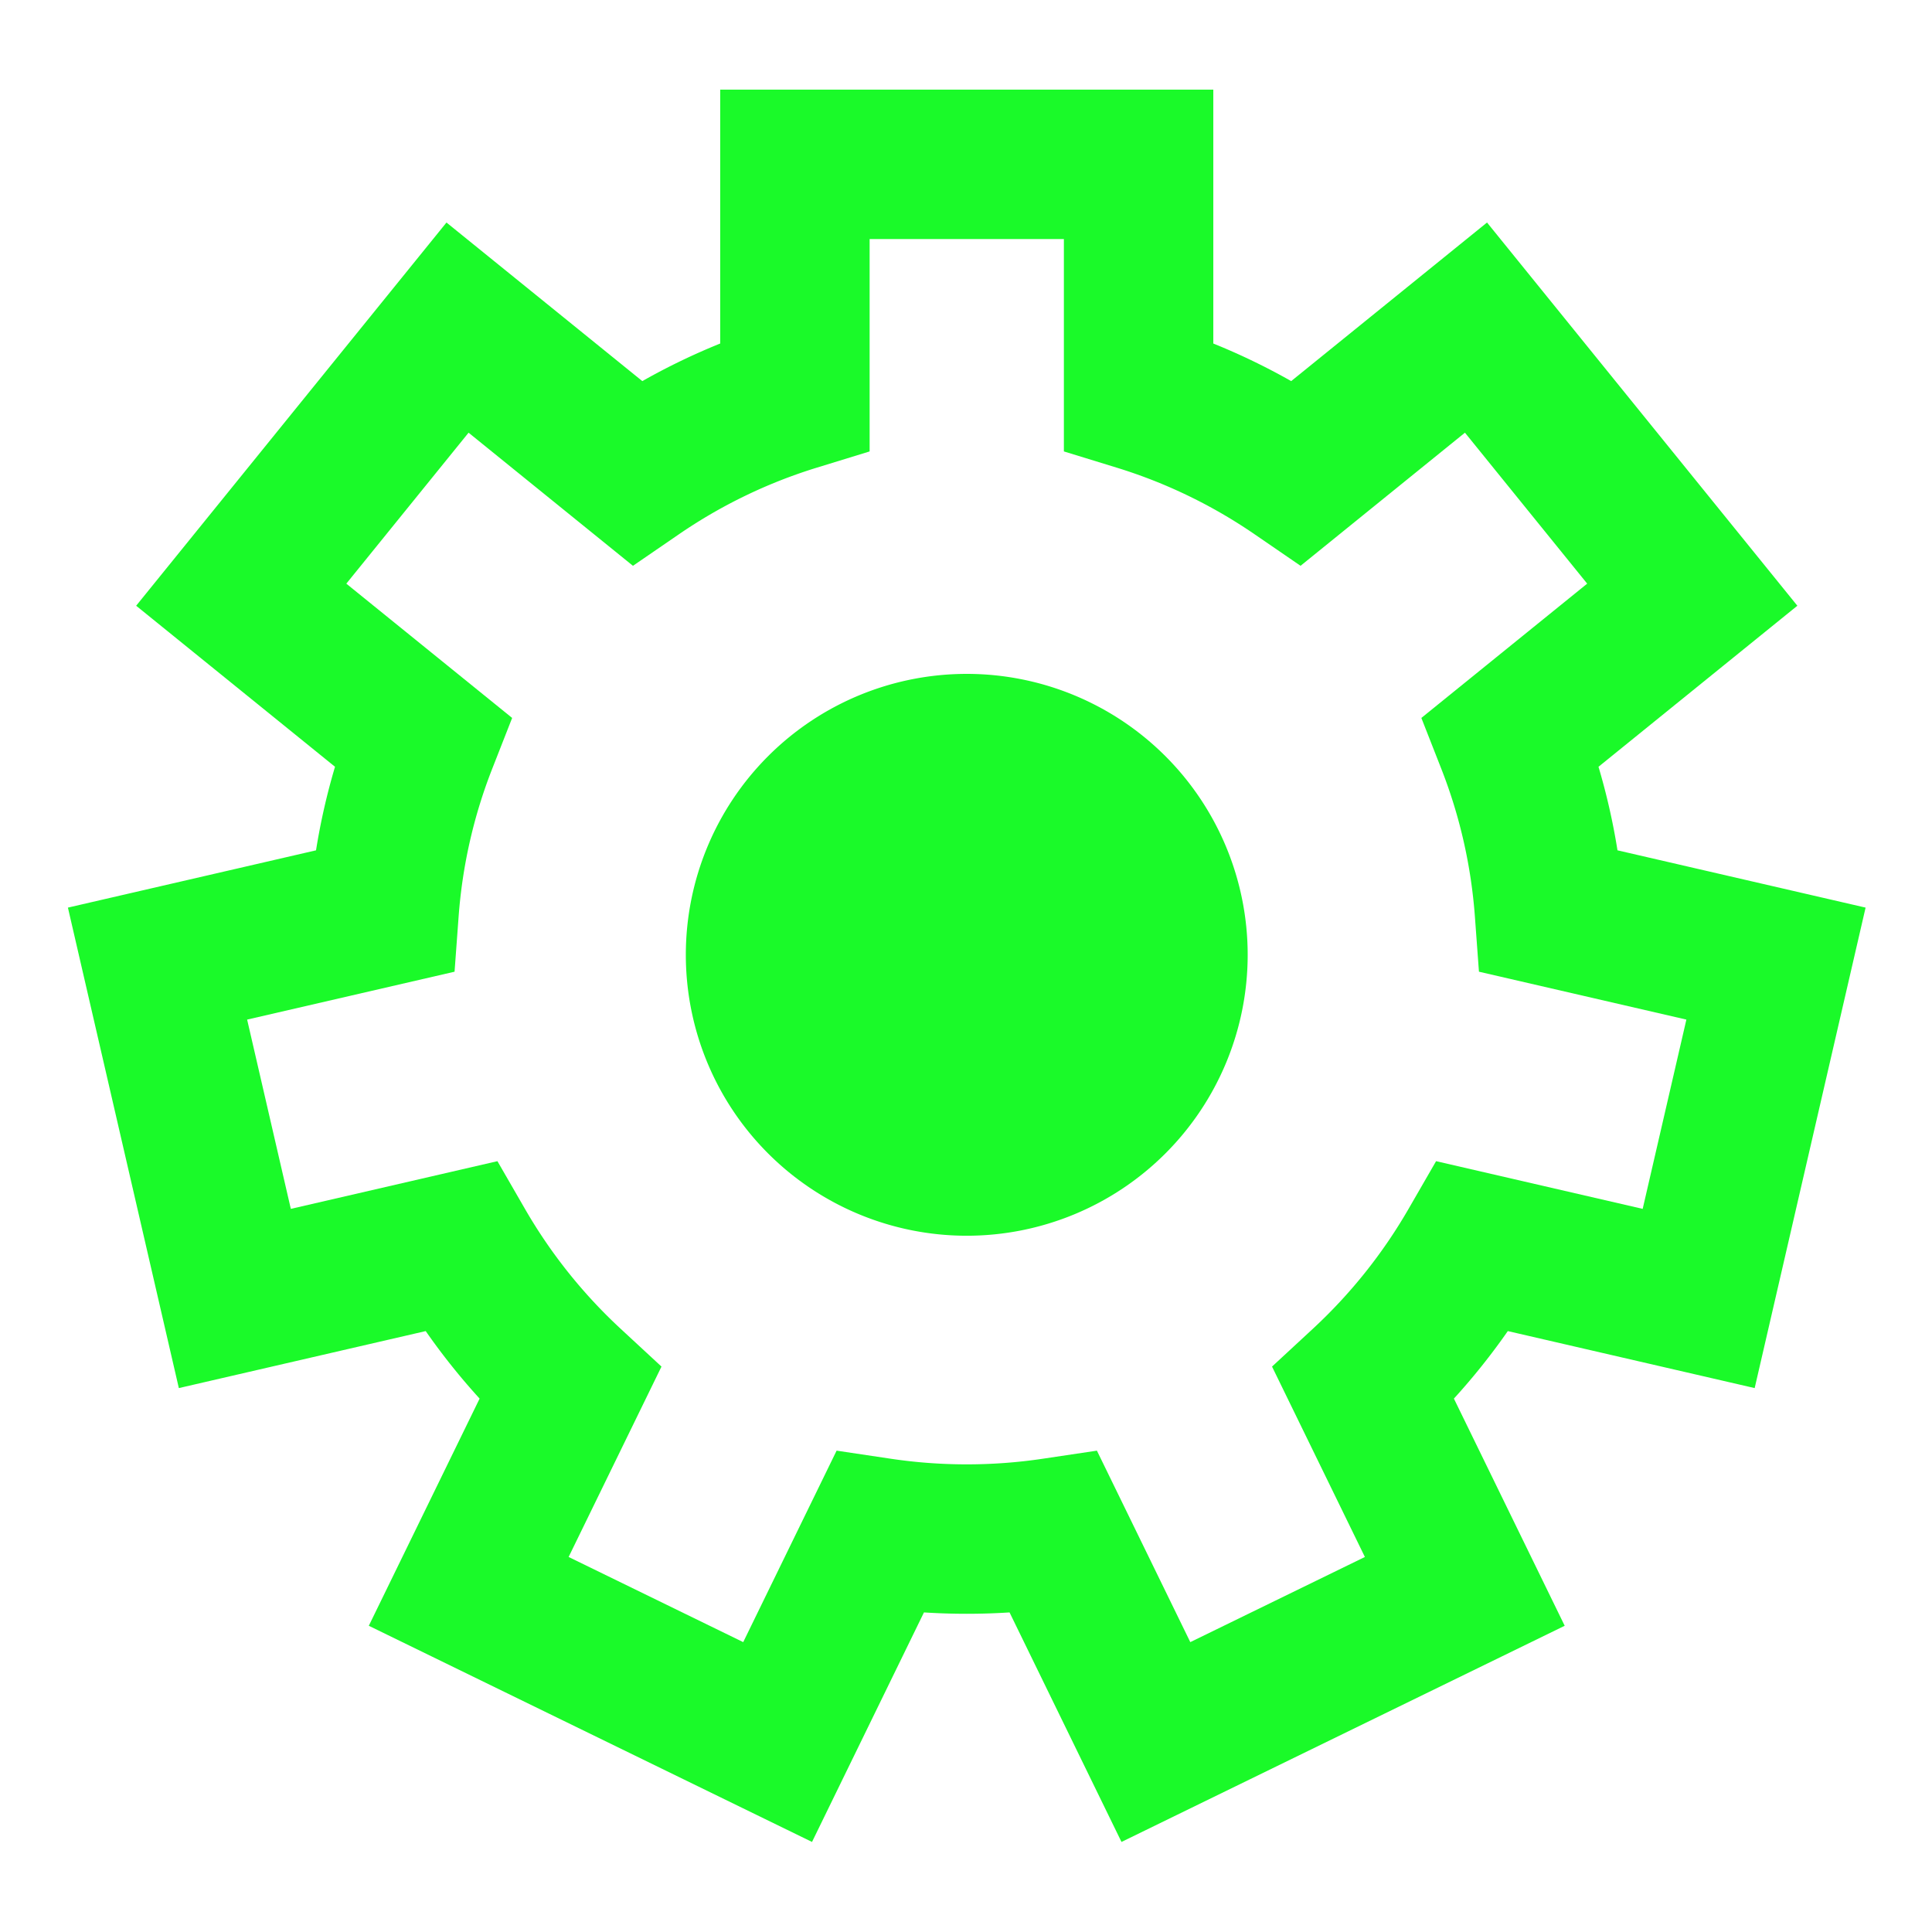 <?xml version="1.0" standalone="no"?><!DOCTYPE svg PUBLIC "-//W3C//DTD SVG 1.1//EN" "http://www.w3.org/Graphics/SVG/1.1/DTD/svg11.dtd"><svg t="1737553867060" class="icon" viewBox="0 0 1024 1024" version="1.1" xmlns="http://www.w3.org/2000/svg" p-id="6614" xmlns:xlink="http://www.w3.org/1999/xlink" width="200" height="200"><path d="M512.4 506.068m-148.896 0a148.896 148.896 0 1 0 297.792 0 148.896 148.896 0 1 0-297.792 0Z" fill="#1afa29" p-id="6615"></path><path d="M183.557 309.35l87.891 71.173-10.584 26.988c-9.778 24.934-15.8 51.283-17.797 78.401l-2.143 29.111-109.942 25.383 23.16 100.32 109.503-25.28 14.649 25.385a271.414 271.414 0 0 0 50.715 63.498l21.59 19.982-49.22 100.916 92.54 45.135 49.498-101.486 28.713 4.287a272.559 272.559 0 0 0 40.27 2.977c13.586 0 27.032-1 40.27-2.977l28.713-4.287 49.498 101.486 92.54-45.135-49.22-100.916 21.59-19.982a271.414 271.414 0 0 0 50.715-63.498l14.65-25.385 109.501 25.28 23.161-100.32-109.942-25.383-2.143-29.11c-1.996-27.119-8.019-53.468-17.797-78.402l-10.584-26.988 87.891-71.174-64.794-80.015-87.128 70.555-24.362-16.712c-22.431-15.387-47.057-27.311-73.11-35.317l-27.969-8.594V126.7H460.92v112.566l-27.969 8.594c-26.053 8.006-50.679 19.93-73.11 35.317l-24.362 16.712-87.128-70.555-64.794 80.015zM72.164 321.056l164.48-203.115 103.798 84.055a347.929 347.929 0 0 1 41.278-19.921V47.5h261.36v134.576a347.929 347.929 0 0 1 41.278 19.92l103.798-84.054 164.48 203.115-105.4 85.35a347.313 347.313 0 0 1 10.065 44.285l131.504 30.36-58.794 254.661-130.845-30.208a350.71 350.71 0 0 1-28.569 35.78l58.727 120.408-234.909 114.572-59.333-121.651c-7.527 0.483-15.09 0.726-22.682 0.726-7.591 0-15.155-0.243-22.682-0.726l-59.333 121.651-234.91-114.572 58.728-120.409a350.71 350.71 0 0 1-28.57-35.779L94.79 735.713 35.995 481.052l131.504-30.36a347.313 347.313 0 0 1 10.064-44.284l-105.399-85.35z" fill="#1afa29" p-id="6616"></path></svg>